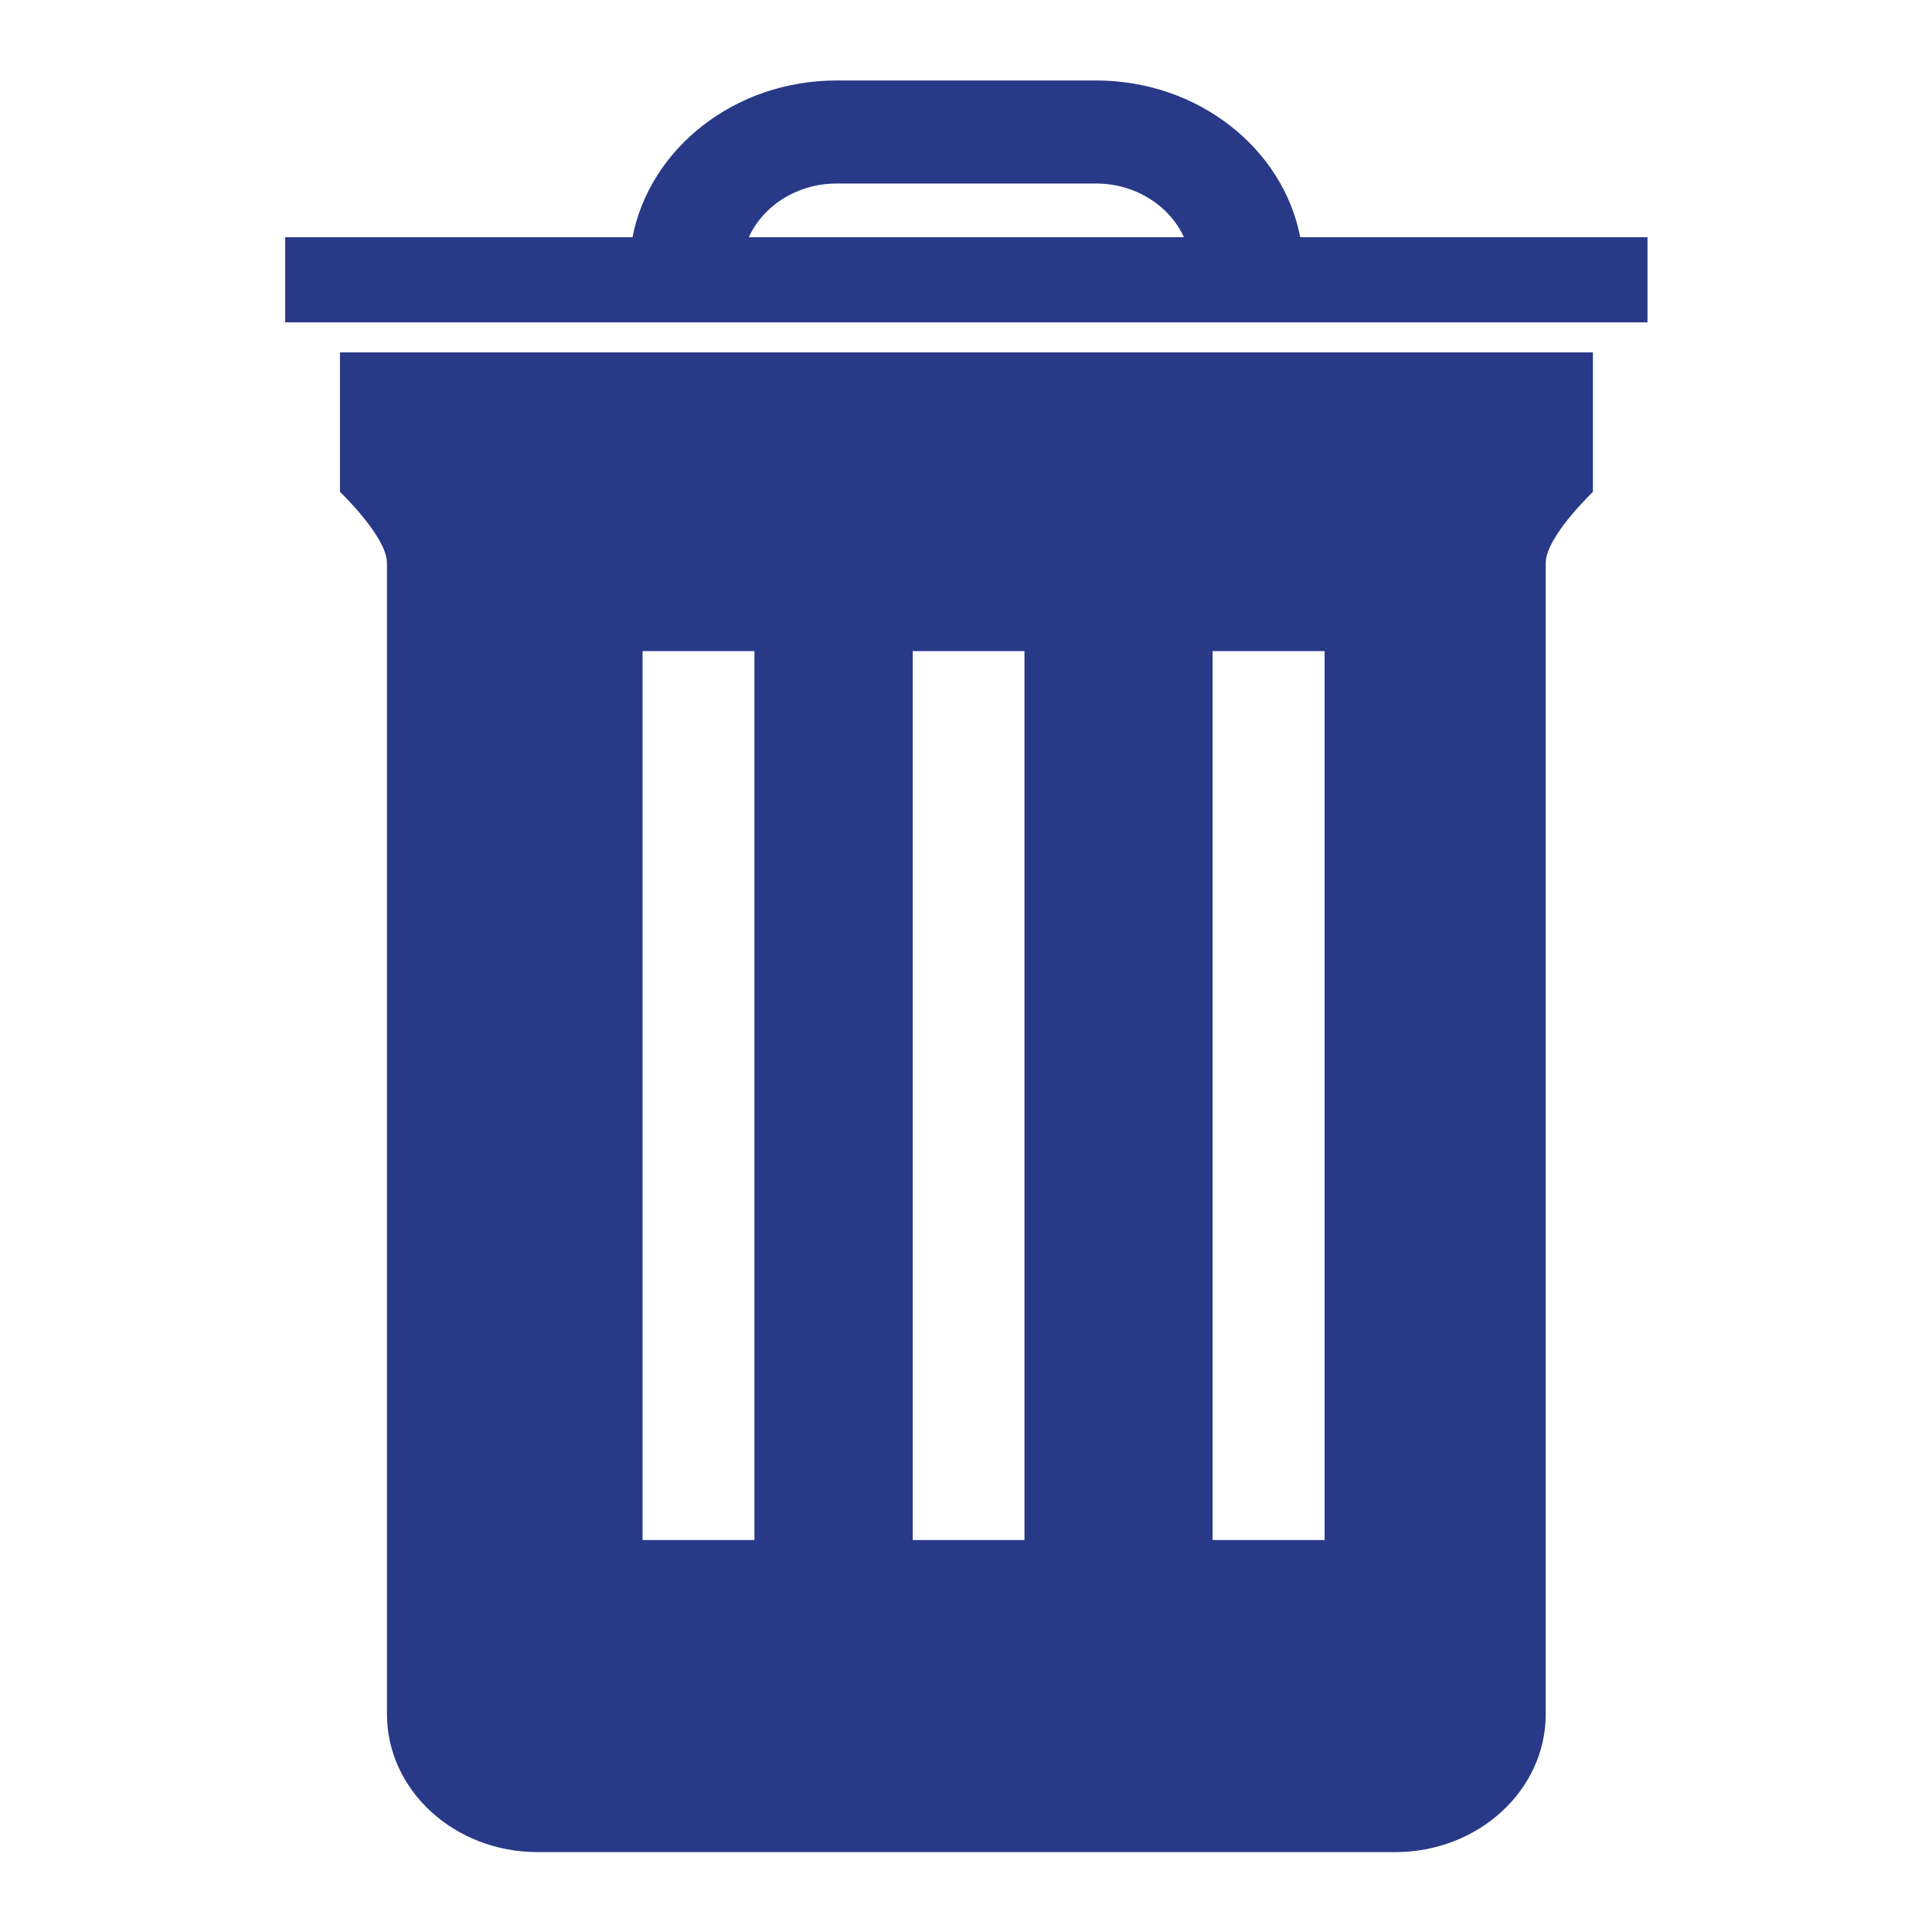 <svg id="SvgjsSvg1001" width="288" height="288" xmlns="http://www.w3.org/2000/svg" version="1.1" xmlns:xlink="http://www.w3.org/1999/xlink" xmlns:svgjs="http://svgjs.com/svgjs"><defs id="SvgjsDefs1002"></defs><g id="SvgjsG1008" transform="matrix(0.917,0,0,0.917,11.996,11.995)"><svg xmlns="http://www.w3.org/2000/svg" enable-background="new 0 0 19.342 19.342" viewBox="0 0 19.342 19.342" width="288" height="288"><path fill="#283988" d="M2.833 4.491c0 0 .513.491.513.776v12.568c0 .832.736 1.507 1.645 1.507h9.362c.908 0 1.644-.675 1.644-1.507V5.268c0-.286.515-.776.515-.776V2.969H2.833V4.491zM12.36 6.23h1.223v9.705H12.36V6.23zM9.086 6.23h1.22v9.705h-1.22V6.23zM6.137 6.23h1.221v9.705H6.137V6.23zM17.108 1.711h-3.791C13.128.74 12.201 0 11.087 0H8.257C7.143 0 6.216.74 6.027 1.711H2.235v.93h14.873V1.711zM7.297 1.711c.156-.344.528-.586.96-.586h2.829c.433 0 .804.243.961.586H7.297z" class="color030104 svgShape"></path></svg></g></svg>